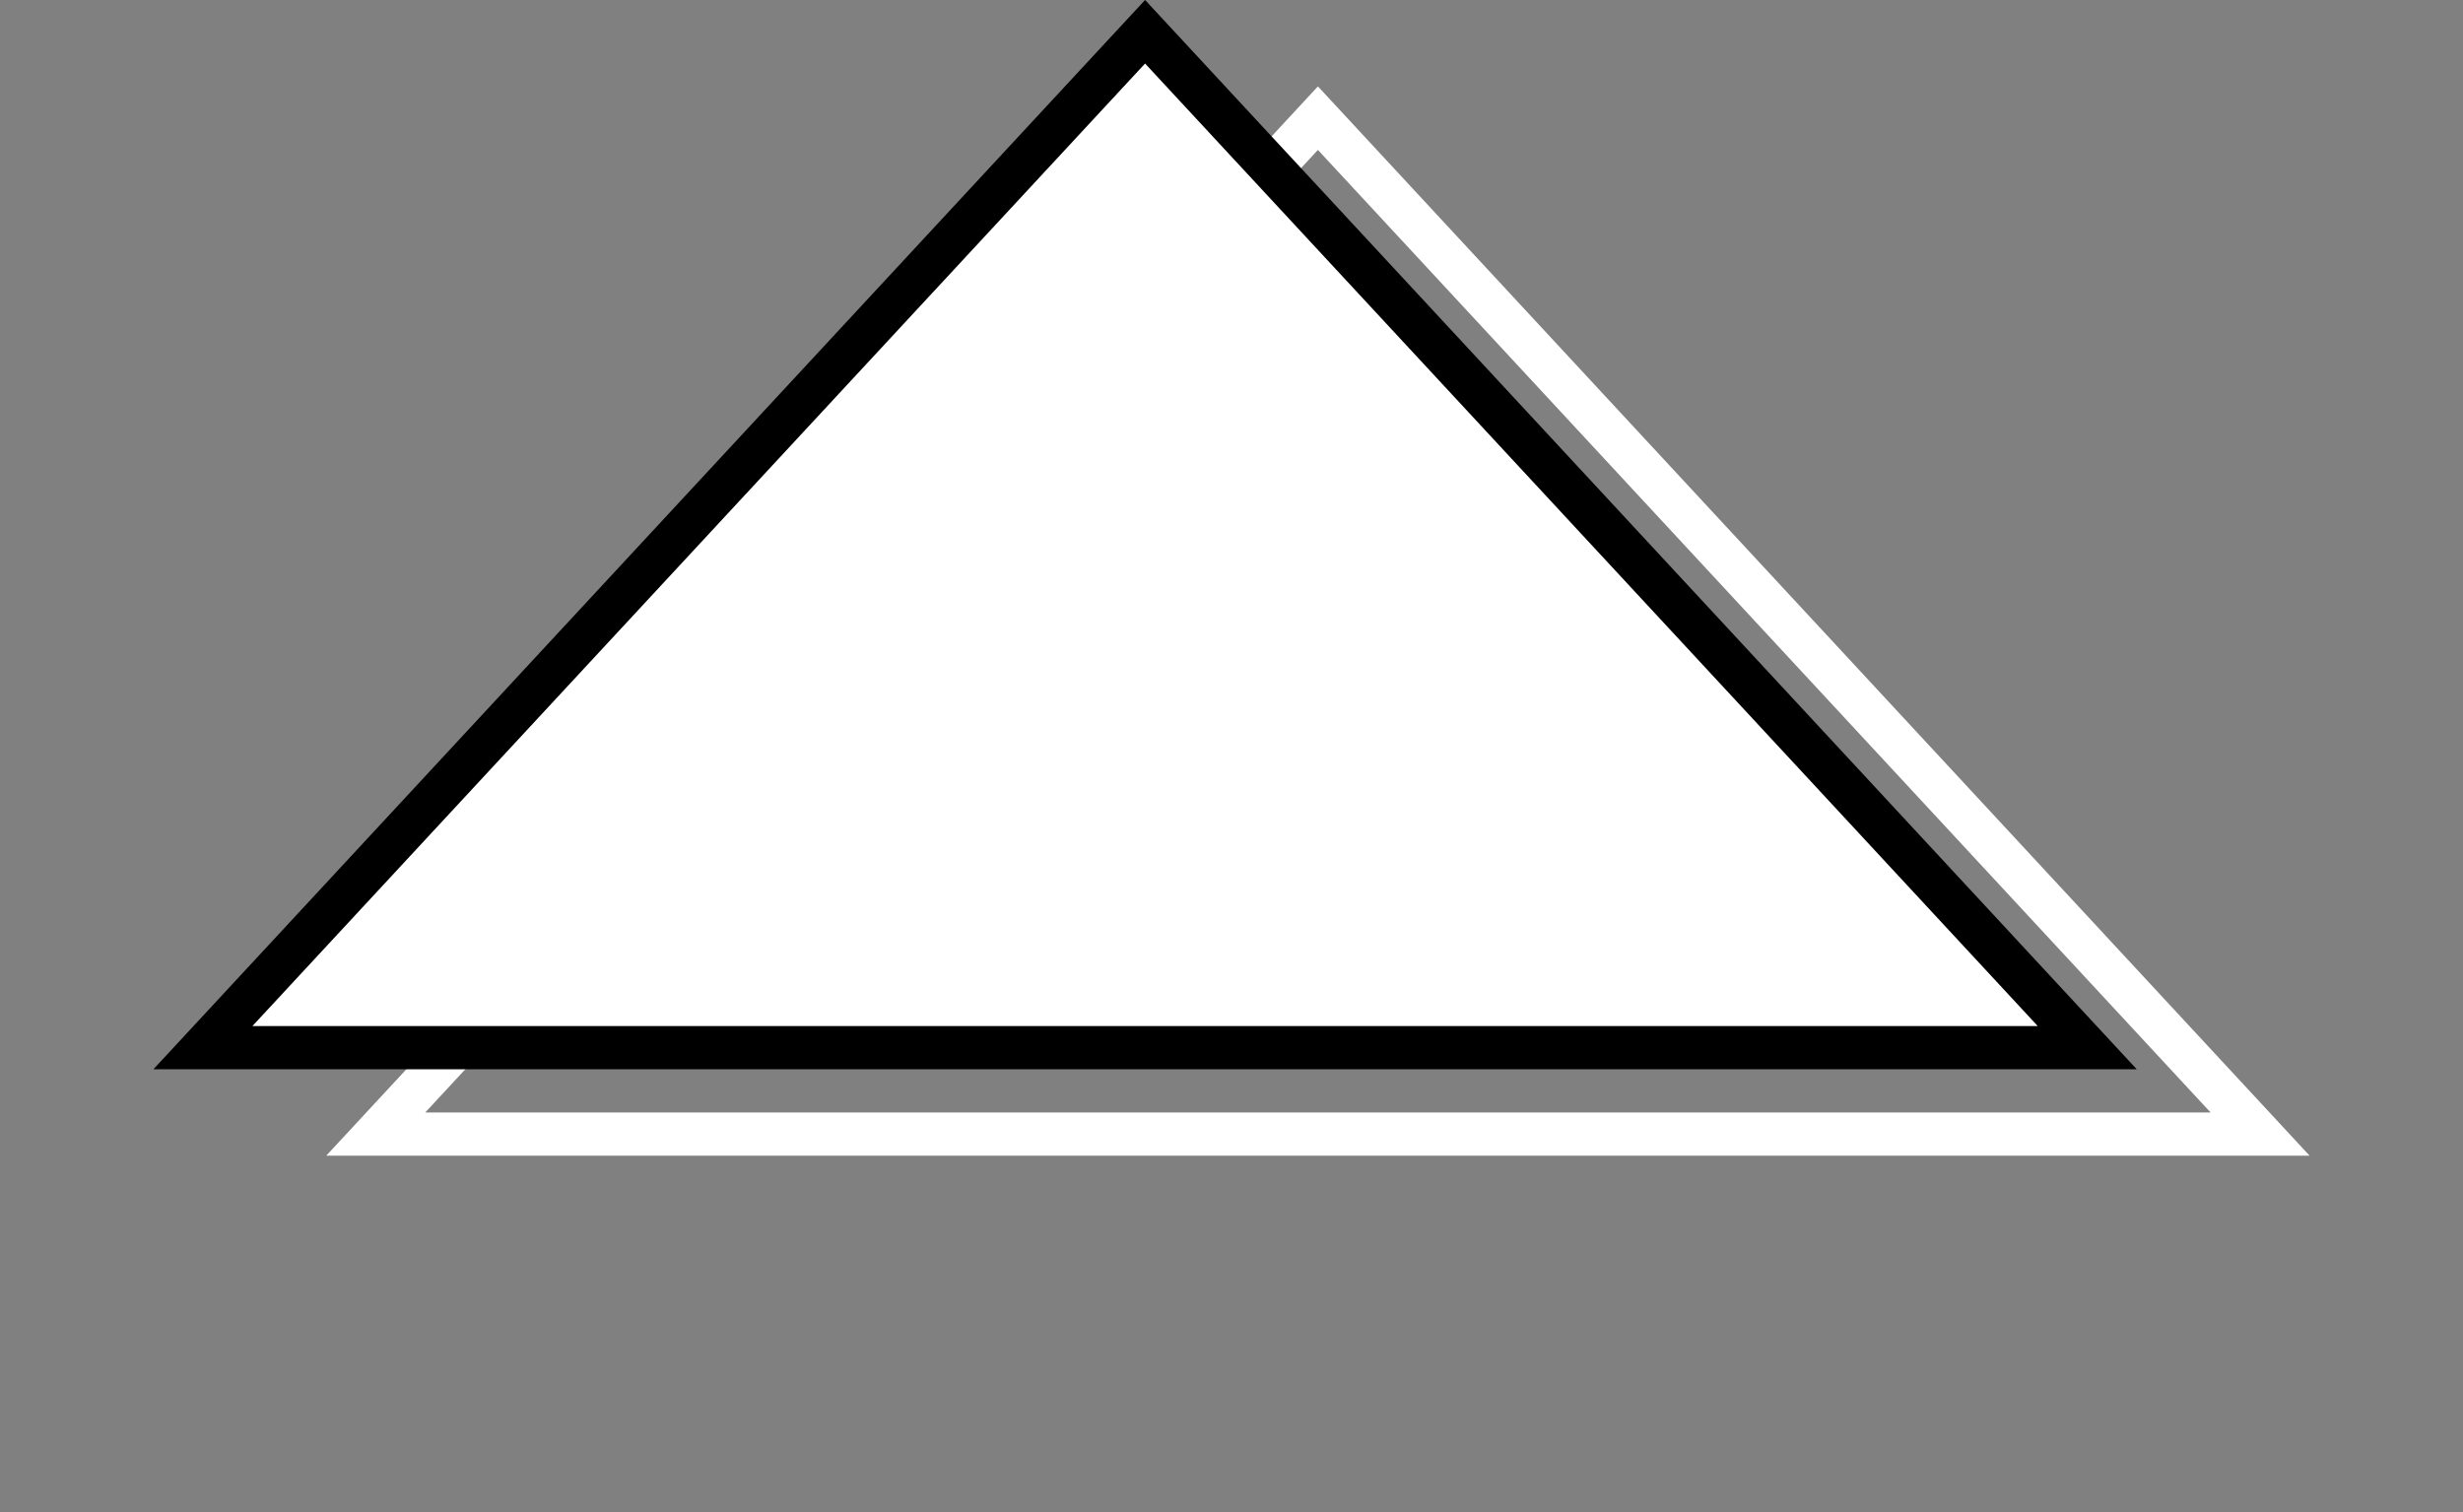 <svg fill="none" height="35" viewBox="0 0 57 35" width="57" xmlns="http://www.w3.org/2000/svg"><rect x="0" y="0" width="57" height="35" fill="#808080" stroke="none"/><path d="m8.696 26.25 21.804-23.515 21.804 23.515z" stroke="#fff"/><path d="m4.696 24.25 21.804-23.515 21.804 23.515z" fill="#fff" stroke="#000"/></svg>